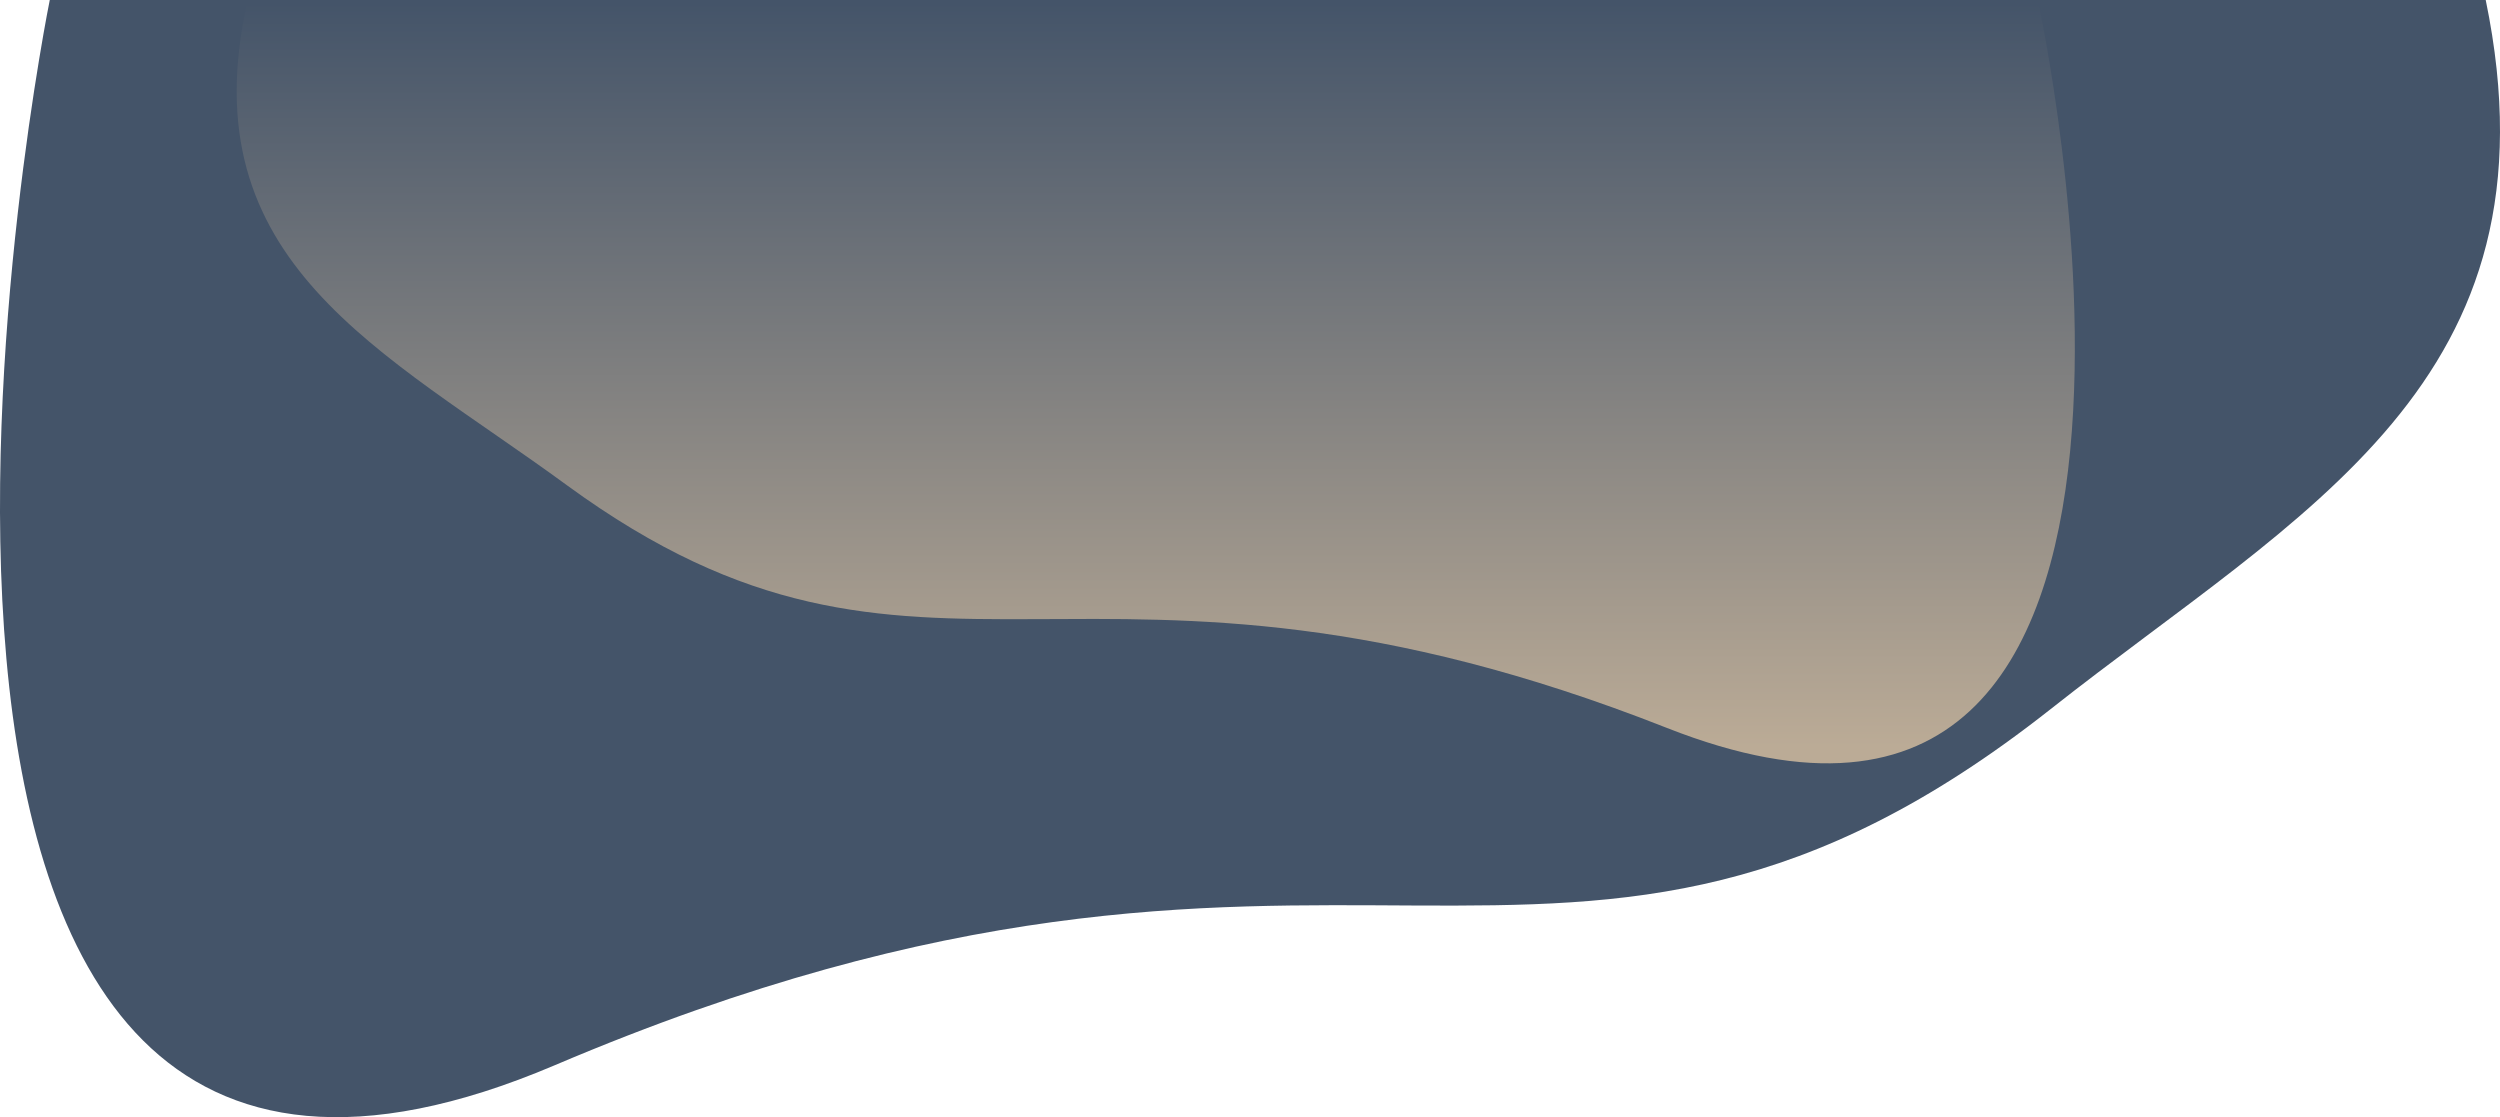 <svg width="1781.408" height="796.067" xmlns="http://www.w3.org/2000/svg">
 <defs>
  <linearGradient y2="1" x2="0.5" y1="0" x1="0.5" id="svg_5">
   <stop offset="0" stop-color="#445469"/>
   <stop offset="1" stop-color="#bbab96"/>
  </linearGradient>
 </defs>
 <g>
  <title>background</title>
  <rect fill="none" id="canvas_background" height="402" width="582" y="-1" x="-1"/>
 </g>
 <g>
  <title>Layer 1</title>
  <path id="svg_1" fill="#445469" d="m1771.228,0c56.3,272.618 -131.189,364.024 -310.13,505.374c-347.561,273.959 -503.57,14.469 -1065.8,253.673s-359.832,-759.047 -359.832,-759.047l1735.762,0z"/>
  <path stroke="url(#gradbox_stroke)" id="svg_2" fill="url(#svg_5)" d="m176.143,1.644c-41.4,185.71 96.459,247.977 228.027,344.266c255.548,186.624 370.256,9.856 783.643,172.8s264.57,-517.07 264.57,-517.07l-1276.24,0.004z"/>
 </g>
</svg>